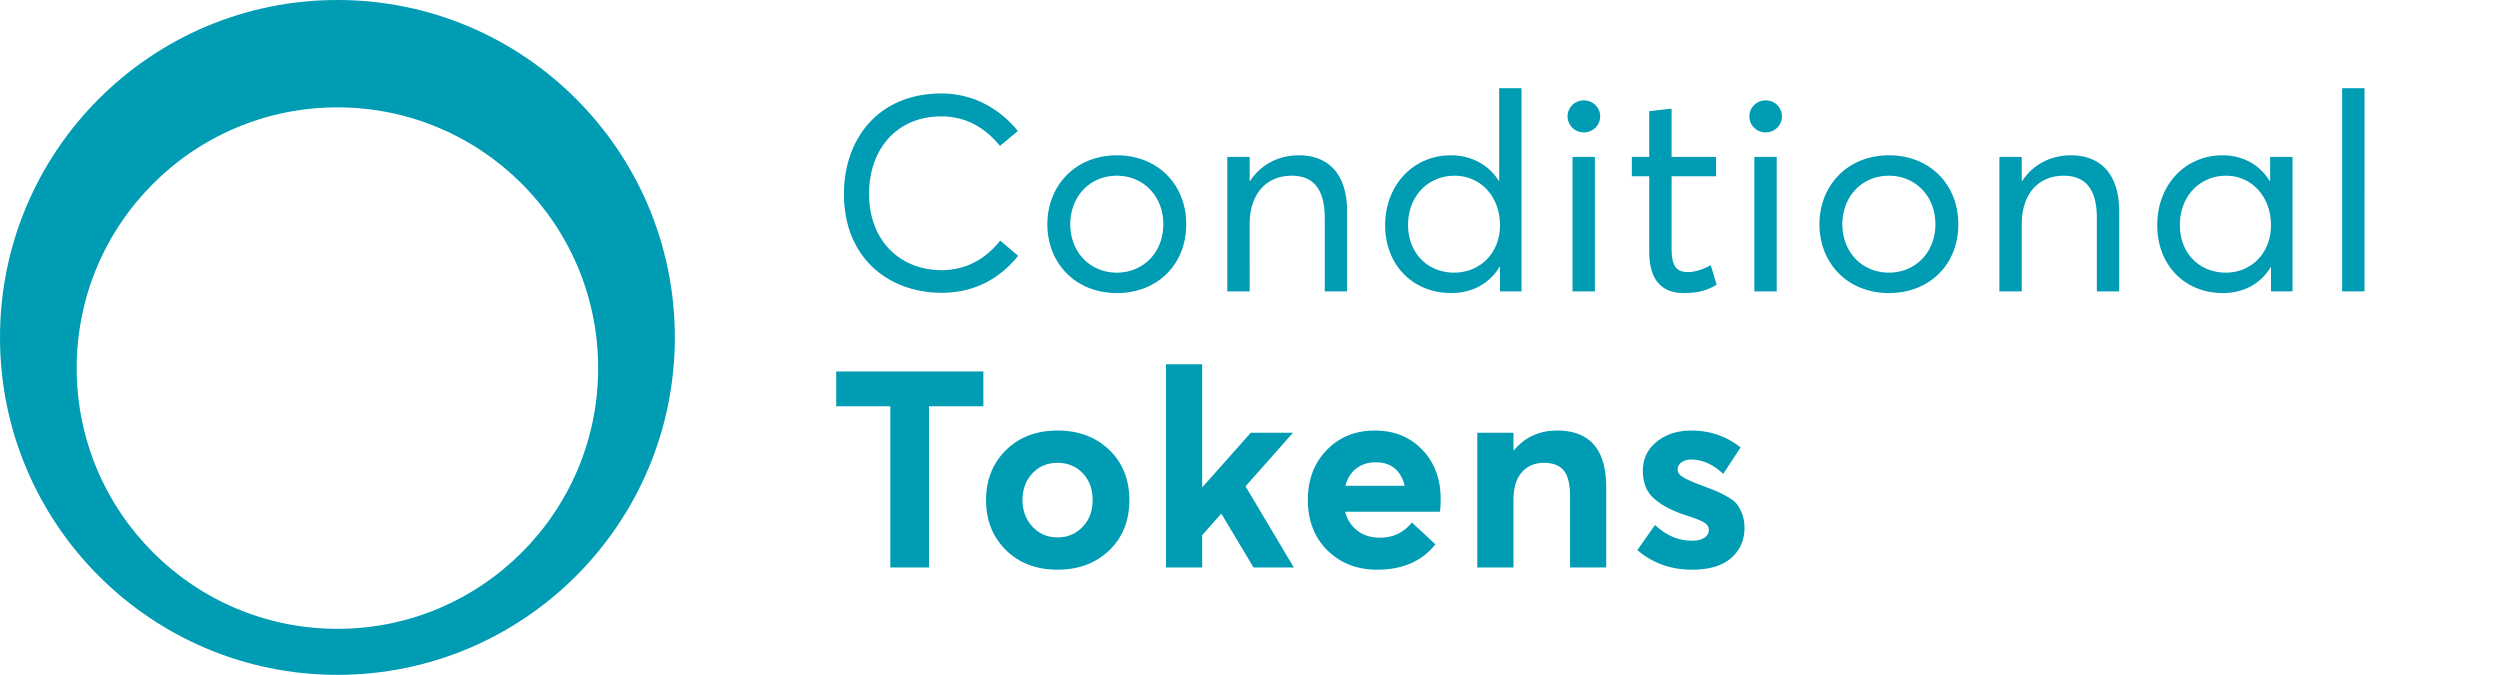 <svg xmlns="http://www.w3.org/2000/svg" width="163" height="44" viewBox="0 0 163 44">
    <g fill="#009CB4" fill-rule="evenodd">
        <path fill-rule="nonzero" d="M61.398 19.09c-3.456 0-6.372-2.268-6.372-6.444 0-3.618 2.268-6.552 6.354-6.552 1.836 0 3.636.792 4.986 2.448l-1.17.972C64.134 8.2 62.82 7.588 61.38 7.588c-2.898 0-4.716 2.124-4.716 5.058 0 3.06 2.034 4.968 4.734 4.968 1.656 0 2.916-.792 3.816-1.926l1.17.99c-1.116 1.386-2.736 2.412-4.986 2.412zm11.426.018c-2.718 0-4.536-1.962-4.536-4.482 0-2.52 1.818-4.5 4.536-4.5 2.592 0 4.518 1.836 4.518 4.5 0 2.664-1.926 4.482-4.518 4.482zm0-1.332c1.674 0 3.024-1.278 3.024-3.15 0-1.872-1.332-3.168-3.024-3.168-1.836 0-3.042 1.422-3.042 3.168 0 1.746 1.224 3.15 3.042 3.15zM80.02 19v-8.766h1.458v1.584h.018c.684-1.062 1.836-1.692 3.186-1.692 1.89 0 3.15 1.17 3.15 3.672V19h-1.458v-4.788c0-2.052-.882-2.754-2.16-2.754-1.656 0-2.736 1.188-2.736 3.168V19H80.02zm14.594.108c-2.43 0-4.302-1.764-4.302-4.428 0-2.592 1.818-4.554 4.284-4.554 1.332 0 2.466.612 3.132 1.674h.018V5.752h1.458V19H97.8v-1.62h-.018c-.63 1.062-1.746 1.728-3.168 1.728zm.198-1.332c1.656 0 2.988-1.242 2.988-3.096 0-1.8-1.206-3.222-2.97-3.222-1.674 0-3.024 1.278-3.024 3.222 0 1.764 1.224 3.096 3.006 3.096zm8.456-9.144a1.049 1.049 0 0 1-1.062-1.044c0-.576.468-1.044 1.062-1.044.594 0 1.062.468 1.062 1.044 0 .576-.468 1.044-1.062 1.044zM102.53 19v-8.766h1.458V19h-1.458zm7.268.108c-1.548 0-2.268-.954-2.268-2.718v-4.896h-1.134v-1.26h1.134V7.246l1.458-.162v3.15h2.898v1.26h-2.898v4.68c0 1.062.234 1.566 1.062 1.566.522 0 1.062-.216 1.494-.45l.378 1.278c-.486.288-1.08.54-2.124.54zm5.324-10.476a1.049 1.049 0 0 1-1.062-1.044c0-.576.468-1.044 1.062-1.044.594 0 1.062.468 1.062 1.044 0 .576-.468 1.044-1.062 1.044zM114.384 19v-8.766h1.458V19h-1.458zm8.78.108c-2.718 0-4.536-1.962-4.536-4.482 0-2.52 1.818-4.5 4.536-4.5 2.592 0 4.518 1.836 4.518 4.5 0 2.664-1.926 4.482-4.518 4.482zm0-1.332c1.674 0 3.024-1.278 3.024-3.15 0-1.872-1.332-3.168-3.024-3.168-1.836 0-3.042 1.422-3.042 3.168 0 1.746 1.224 3.15 3.042 3.15zM130.36 19v-8.766h1.458v1.584h.018c.684-1.062 1.836-1.692 3.186-1.692 1.89 0 3.15 1.17 3.15 3.672V19h-1.458v-4.788c0-2.052-.882-2.754-2.16-2.754-1.656 0-2.736 1.188-2.736 3.168V19h-1.458zm14.558.108c-2.412 0-4.266-1.764-4.266-4.428 0-2.592 1.782-4.554 4.266-4.554 1.296 0 2.43.612 3.06 1.674l.036-.018v-1.548h1.458V19h-1.404v-1.584h-.018c-.63 1.044-1.71 1.692-3.132 1.692zm.216-1.332c1.62 0 2.934-1.242 2.934-3.096 0-1.8-1.206-3.222-2.934-3.222-1.656 0-3.006 1.278-3.006 3.222 0 1.764 1.206 3.096 3.006 3.096zM152.708 19V5.752h1.458V19h-1.458zM58.05 37V26.488h-3.528V24.22h9.594v2.268H60.57V37h-2.52zm10.904.144c-1.38 0-2.502-.426-3.366-1.278-.864-.852-1.296-1.938-1.296-3.258s.432-2.406 1.296-3.258c.864-.852 1.986-1.278 3.366-1.278 1.368 0 2.49.42 3.366 1.26.876.84 1.314 1.932 1.314 3.276 0 1.344-.438 2.436-1.314 3.276-.876.84-1.998 1.26-3.366 1.26zm0-2.106c.648 0 1.191-.228 1.629-.684.438-.456.657-1.038.657-1.746 0-.72-.216-1.305-.648-1.755-.432-.45-.978-.675-1.638-.675-.672 0-1.221.231-1.647.693-.426.462-.639 1.041-.639 1.737 0 .684.216 1.26.648 1.728.432.468.978.702 1.638.702zm10.688-1.53h-.036l-1.224 1.386V37h-2.358V23.752h2.358v8.01h.018l3.15-3.546h2.754l-3.096 3.492L84.358 37H81.73l-2.088-3.492zm14.288-.99c0 .468-.018.75-.054.846h-6.174c.144.528.414.942.81 1.242.396.3.876.45 1.44.45.852.012 1.554-.318 2.106-.99l1.53 1.422c-.876 1.104-2.142 1.656-3.798 1.656-1.308 0-2.388-.42-3.24-1.26-.852-.84-1.278-1.938-1.278-3.294 0-1.32.411-2.403 1.233-3.249.822-.846 1.863-1.269 3.123-1.269 1.272 0 2.307.417 3.105 1.251.798.834 1.197 1.899 1.197 3.195zm-4.23-2.376c-.492 0-.912.132-1.26.396s-.588.642-.72 1.134h3.87c-.264-1.02-.894-1.53-1.89-1.53zm11.822-2.07c2.136 0 3.204 1.236 3.204 3.708V37h-2.358v-4.626c0-.804-.138-1.371-.414-1.701-.276-.33-.702-.495-1.278-.495-.612 0-1.098.207-1.458.621-.36.414-.54 1.005-.54 1.773V37H96.32v-8.784h2.358v1.134h.036c.72-.852 1.656-1.278 2.808-1.278zm8.798 9.072c-1.38 0-2.568-.426-3.564-1.278l1.152-1.638c.72.684 1.53 1.026 2.43 1.026.336 0 .6-.066.792-.198a.607.607 0 0 0 .288-.522c0-.192-.114-.354-.342-.486-.228-.132-.648-.294-1.26-.486-.852-.288-1.515-.645-1.989-1.071-.474-.426-.711-1.023-.711-1.791 0-.78.3-1.413.9-1.899.6-.486 1.356-.729 2.268-.729 1.2 0 2.268.366 3.204 1.098l-1.134 1.728c-.66-.624-1.362-.936-2.106-.936-.216 0-.414.057-.594.171a.551.551 0 0 0-.27.495c0 .168.105.321.315.459.21.138.549.297 1.017.477.48.18.834.315 1.062.405.228.09.498.222.81.396.312.174.531.342.657.504.126.162.24.375.342.639.102.264.153.564.153.9 0 .816-.291 1.476-.873 1.98-.582.504-1.431.756-2.547.756z"/>
        <path d="M22 44C9.85 44 0 34.15 0 22S9.85 0 22 0s22 9.85 22 22-9.85 22-22 22zm0-3c9.389 0 17-7.611 17-17S31.389 7 22 7 5 14.611 5 24s7.611 17 17 17z"/>
    </g>
</svg>
